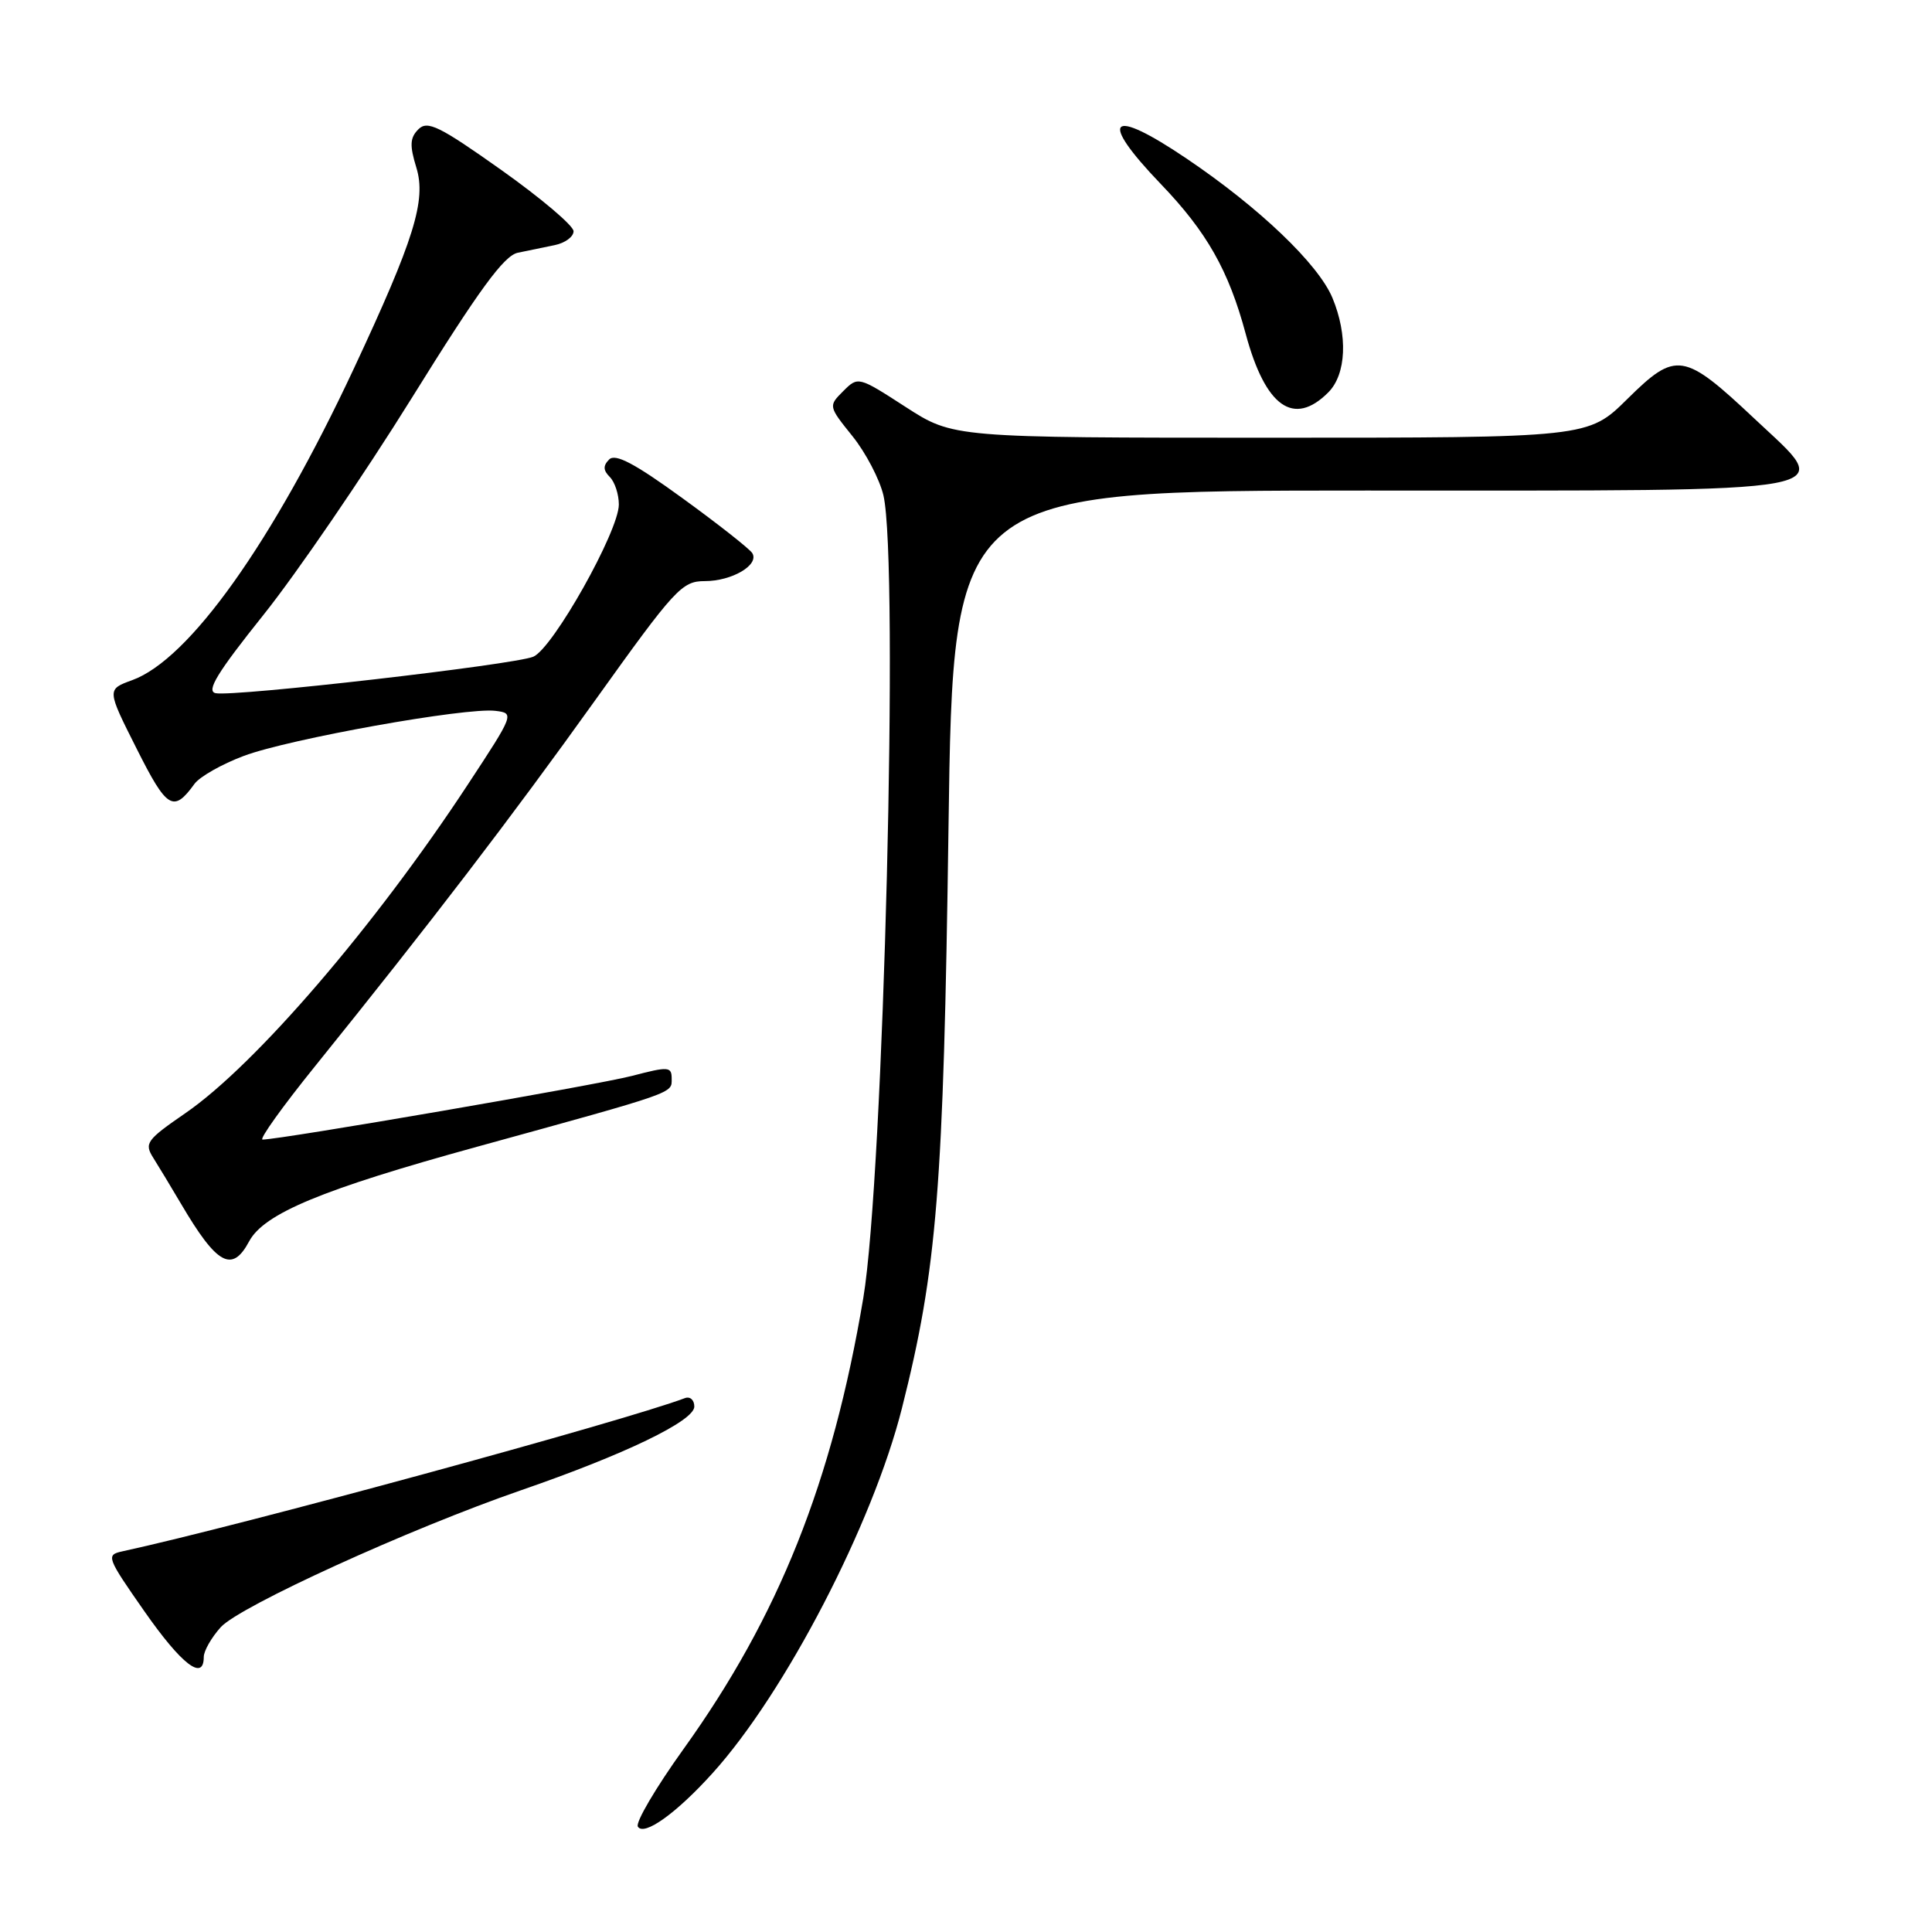 <?xml version="1.0" encoding="UTF-8" standalone="no"?>
<!DOCTYPE svg PUBLIC "-//W3C//DTD SVG 1.1//EN" "http://www.w3.org/Graphics/SVG/1.1/DTD/svg11.dtd" >
<svg xmlns="http://www.w3.org/2000/svg" xmlns:xlink="http://www.w3.org/1999/xlink" version="1.1" viewBox="0 0 256 256">
 <g >
 <path fill="currentColor"
d=" M 94.42 234.95 C 104.04 224.31 115.64 201.94 119.51 186.60 C 124.17 168.15 125.02 157.51 125.68 109.75 C 126.30 65.00 126.30 65.00 180.96 65.00 C 246.11 65.00 243.17 65.54 232.50 55.50 C 223.08 46.64 222.09 46.49 215.63 52.87 C 210.44 58.00 210.44 58.00 168.37 58.00 C 126.31 58.00 126.31 58.00 120.01 53.93 C 113.73 49.87 113.70 49.86 111.73 51.83 C 109.76 53.80 109.76 53.82 112.96 57.80 C 114.72 59.99 116.56 63.52 117.06 65.64 C 119.13 74.59 117.09 155.94 114.39 172.00 C 110.29 196.38 103.19 214.18 90.56 231.77 C 86.90 236.87 84.18 241.49 84.52 242.04 C 85.33 243.34 89.63 240.26 94.42 234.95 Z  M 27.00 219.56 C 27.00 218.76 28.01 216.99 29.25 215.61 C 31.75 212.84 54.28 202.57 69.00 197.48 C 82.77 192.73 92.00 188.28 92.00 186.38 C 92.00 185.50 91.44 185.00 90.75 185.26 C 82.54 188.35 31.71 202.20 16.22 205.56 C 14.02 206.04 14.12 206.33 19.15 213.53 C 24.07 220.57 27.00 222.82 27.00 219.56 Z  M 33.01 164.49 C 34.98 160.80 42.65 157.61 63.18 151.96 C 89.76 144.64 89.00 144.90 89.00 142.94 C 89.00 141.32 88.60 141.29 83.75 142.56 C 79.16 143.76 37.14 151.00 34.79 151.00 C 34.30 151.00 37.44 146.61 41.77 141.25 C 57.01 122.35 67.74 108.34 78.89 92.75 C 89.45 77.99 90.36 77.00 93.39 77.00 C 97.00 77.00 100.64 74.85 99.68 73.29 C 99.33 72.73 95.17 69.45 90.44 66.02 C 84.10 61.41 81.54 60.06 80.72 60.88 C 79.89 61.71 79.92 62.32 80.80 63.20 C 81.46 63.86 82.00 65.50 82.00 66.85 C 82.00 70.38 73.25 85.94 70.66 87.02 C 68.09 88.09 30.98 92.35 28.57 91.85 C 27.29 91.58 28.79 89.13 34.89 81.50 C 39.29 76.00 48.14 63.06 54.56 52.74 C 63.48 38.38 66.78 33.87 68.61 33.49 C 69.92 33.22 72.12 32.77 73.50 32.48 C 74.88 32.20 76.00 31.37 76.00 30.64 C 76.00 29.91 71.69 26.26 66.42 22.52 C 58.21 16.70 56.64 15.93 55.44 17.13 C 54.32 18.25 54.26 19.25 55.17 22.21 C 56.50 26.54 54.89 31.72 46.88 48.85 C 36.09 71.91 25.07 87.40 17.50 90.13 C 14.15 91.35 14.15 91.35 18.11 99.21 C 22.12 107.20 22.98 107.72 25.76 103.88 C 26.45 102.92 29.40 101.25 32.31 100.16 C 38.30 97.91 61.76 93.71 65.64 94.19 C 68.18 94.50 68.15 94.59 61.96 104.00 C 49.68 122.69 33.86 141.10 24.58 147.49 C 19.41 151.05 19.09 151.49 20.31 153.42 C 21.03 154.56 22.68 157.30 23.98 159.50 C 28.75 167.61 30.75 168.71 33.01 164.49 Z  M 176.00 52.00 C 178.40 49.60 178.62 44.43 176.55 39.46 C 174.67 34.98 166.88 27.53 157.27 21.04 C 147.01 14.10 145.42 15.64 153.82 24.39 C 159.91 30.73 162.81 35.85 165.06 44.23 C 167.67 53.92 171.42 56.58 176.00 52.00 Z "/>
</g>
</svg>